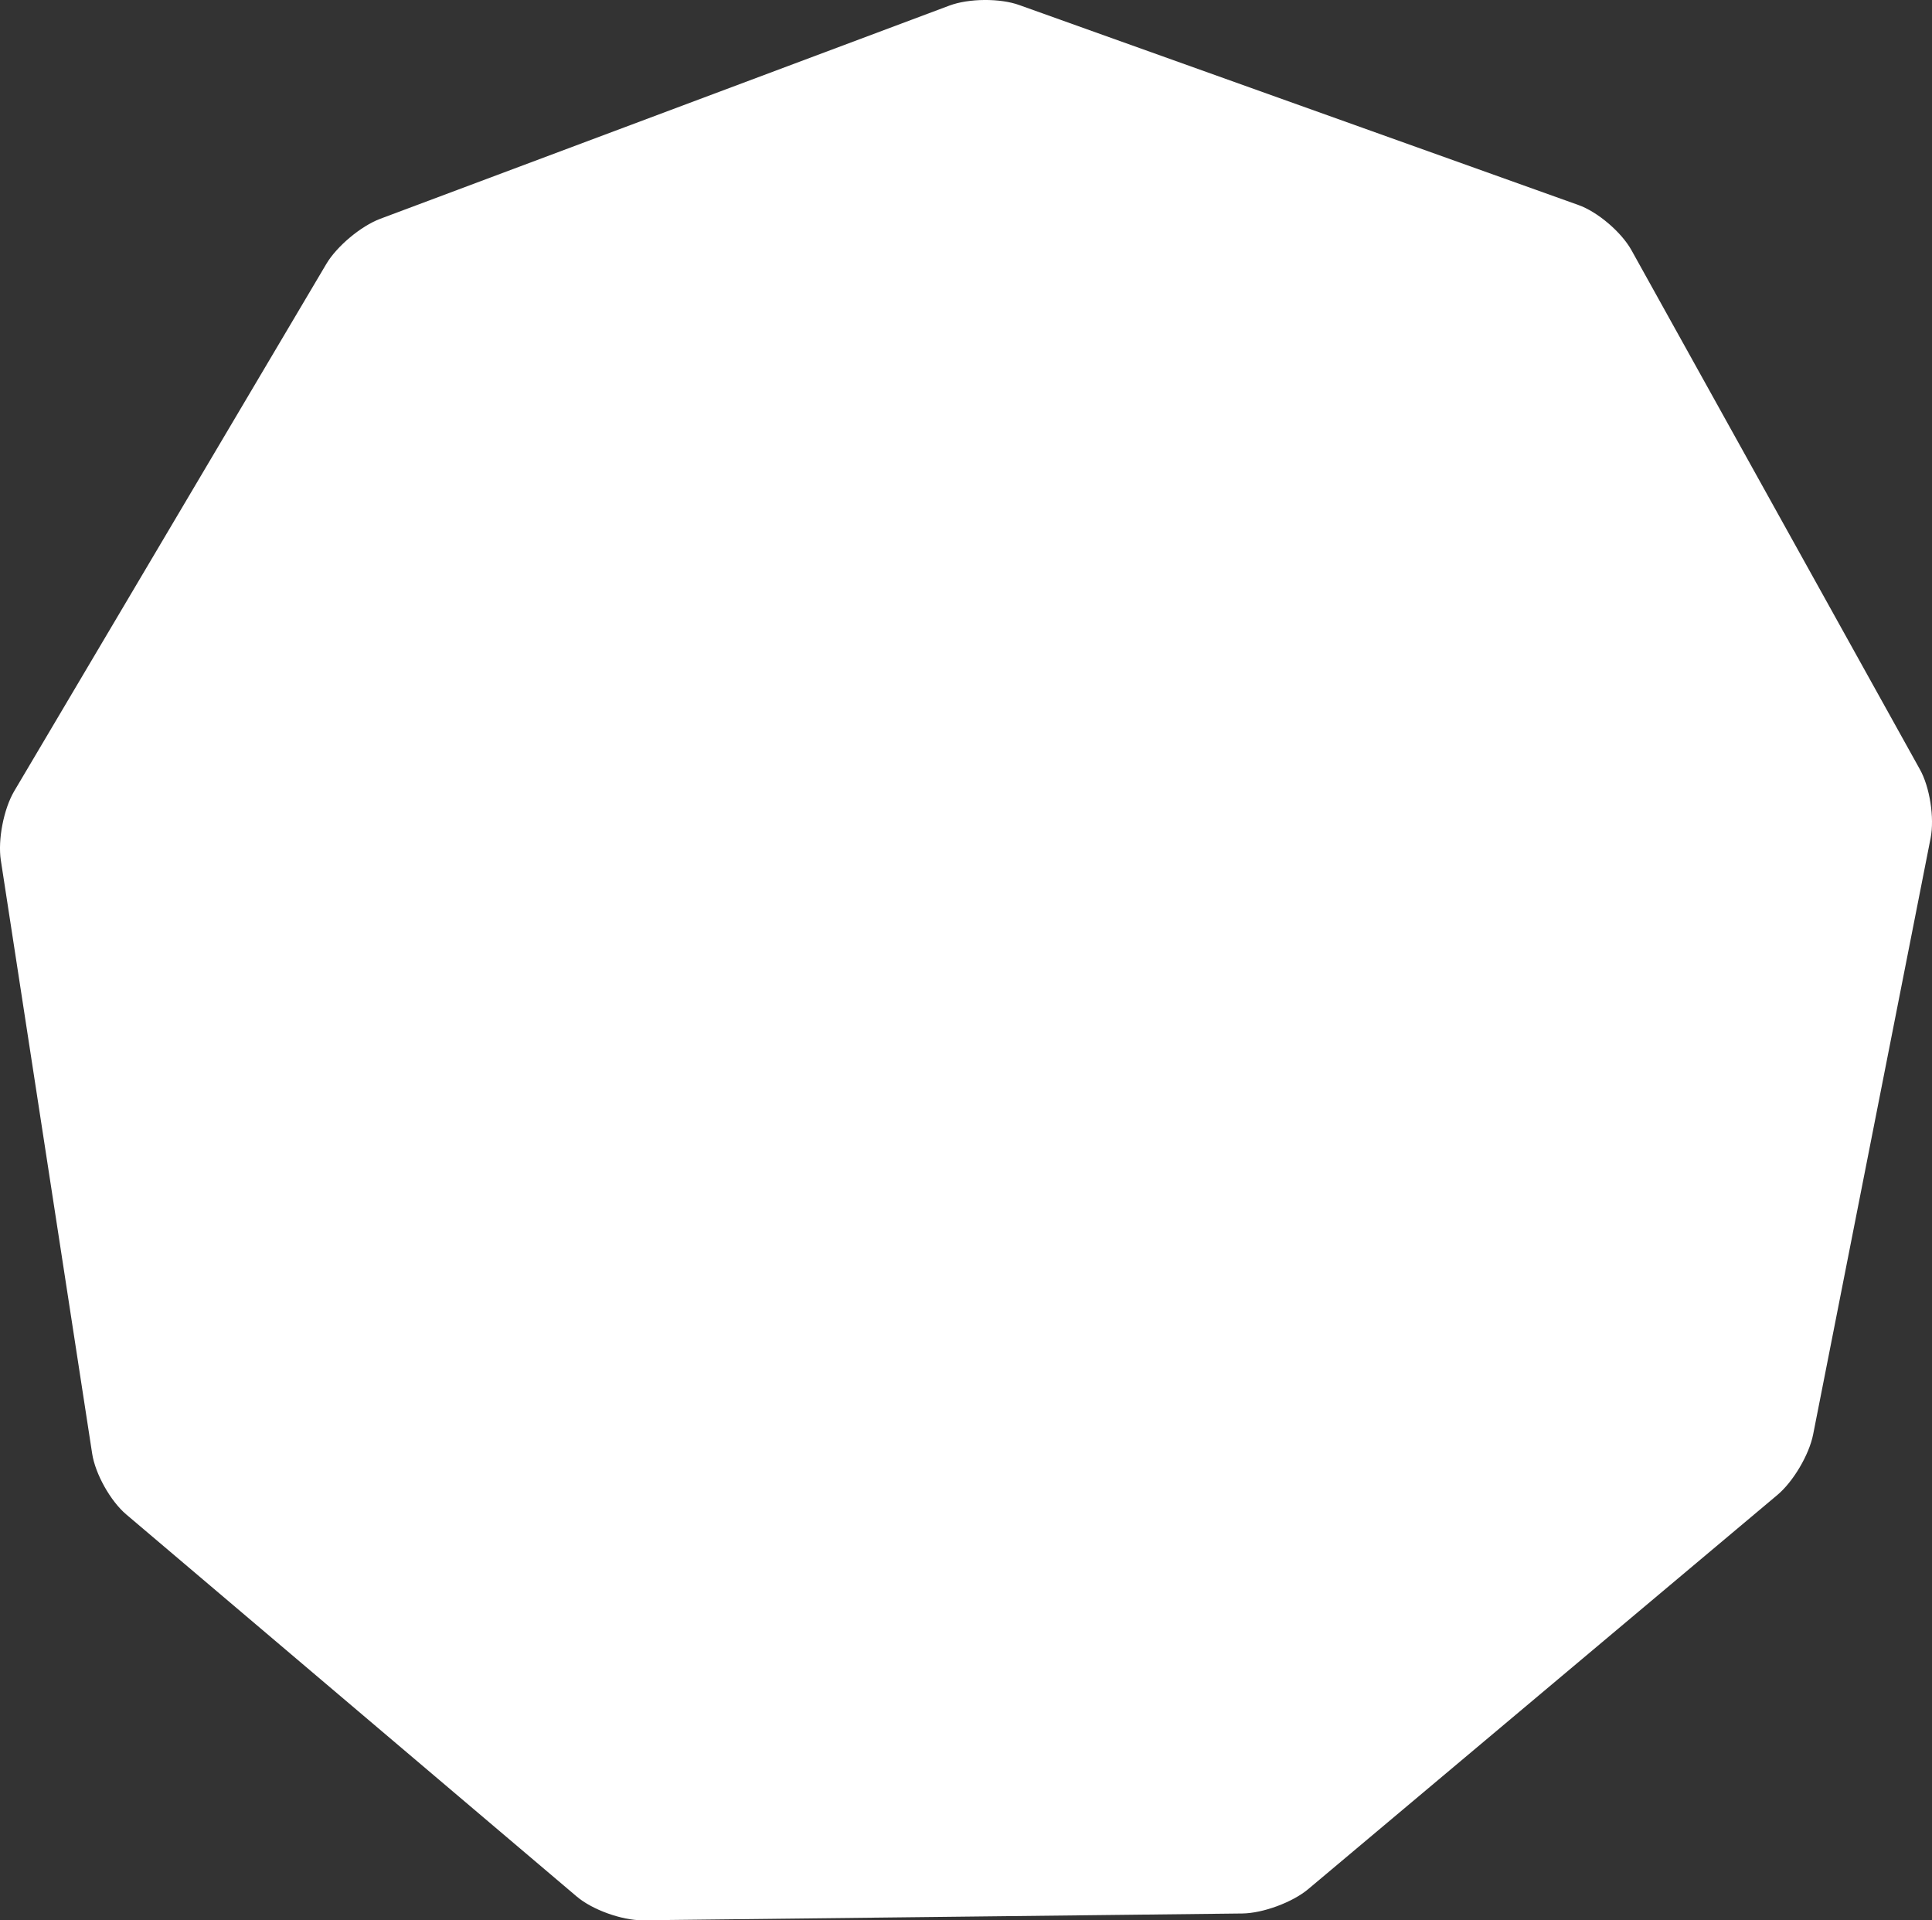 <svg xmlns="http://www.w3.org/2000/svg" xmlns:xlink="http://www.w3.org/1999/xlink" viewBox="0 0 567.94 564.4"><rect x="0" y="0" width="567.94" height="564.4" fill="#333333" stroke="none"/><defs><style>.cls-1{fill:none;}.cls-2{clip-path:url(#clip-path);}.cls-3{fill:#ffbe00;}.cls-4{fill:#fff;}.cls-5{clip-path:url(#clip-path-2);}</style><clipPath id="clip-path"><rect class="cls-1" x="278.02" y="-1492.53" width="1366" height="1284.16"/></clipPath><clipPath id="clip-path-2"><rect class="cls-1" x="278.02" y="-7176.58" width="1366" height="5518.05"/></clipPath></defs><g id="fondos"><g class="cls-2"><path class="cls-3" d="M1591.55,731c-45.08,17.05-118.14,17.05-163.21,0L128.49,241.62C83.46,225,27.88,176.93,4.43,135L-689.06-1107.31c-23.45-42.24-35.92-114.77-27.81-162.11l241-1414c8.11-47.34,44.16-111.38,80.52-143l1061-920.87c36.4-31.34,104.88-56.88,153-56.88H2201.26c48.12,0,116.65,25.54,153,56.88l1061,920.87c36.4,31.64,72.4,95.68,80.51,143l241.06,1414c8.11,47.34-4.36,119.87-27.85,162.11L3015.5,135c-23.5,41.89-79,89.93-124.11,106.58Z"/><path class="cls-4" d="M444.27-895.56c-50.49-6.7-125.75,10.9-168,39.31L-686.89-209.82c-42.33,28.37-88,90.87-101.93,140l-326.92,1146.55c-13.9,49.09-9.26,126.81,10.46,173.63l466.5,1109.29c19.72,46.82,72.27,104.43,117.31,128.32L517.22,3037.5c45,23.89,121.69,33.71,171.31,22.1l1123.54-262.87c49.62-11.61,114-54.43,143.77-95.83l687-953.27c29.77-41.39,51.3-116.33,48.2-167L2617,379.48c-3.1-50.71-33.38-122.43-67.66-160.25L1747.7-663.26c-34.29-37.88-103-73.62-153.43-80.28Z"/></g><g class="cls-5"><path class="cls-4" d="M233.3-3445.5c-60.37-8.77-150.75,11.2-201.8,44.6L-1131.44-2641c-51.12,33.35-106.73,107.51-124.14,166.17L-1664-1106.71c-17.37,58.58-13,151.73,10,208.09l542.23,1335.29c22.91,56.36,85,126.13,138.57,155.41L262.43,1265.49c53.58,29.28,145.23,42.17,204.82,29L1816.6,996.33c59.59-13.17,137.33-63.49,173.59-112.62L2827-247.68c36.26-49.13,63.16-138.56,60.2-199.33l-70.91-1439.44c-3-60.77-38.16-147.11-78.66-192.91L1790.73-3148c-40.5-45.85-122.19-89.68-182.54-98.4Z"/></g></g><g id="figuras"><path class="cls-4" d="M463.93,60.23c5.71,2,12.7,8,15.64,13.26L564.31,226c3,5.26,4.38,14.37,3.23,20.29L533,421.59c-1.18,6-5.88,13.91-10.51,17.79L384.57,555.23c-4.63,3.88-13.28,7.08-19.34,7.16l-176.43,2c-6,0-14.67-3.07-19.28-7L37.09,445.09c-4.61-3.91-9.1-11.92-10-17.88L.24,252.81c-.91-6,.84-15,3.91-20.24l91.78-155c3.07-5.19,10.16-11.12,15.84-13.26L279.12,1.63C284.78-.48,294-.57,299.67,1.5Z"/></g></svg>